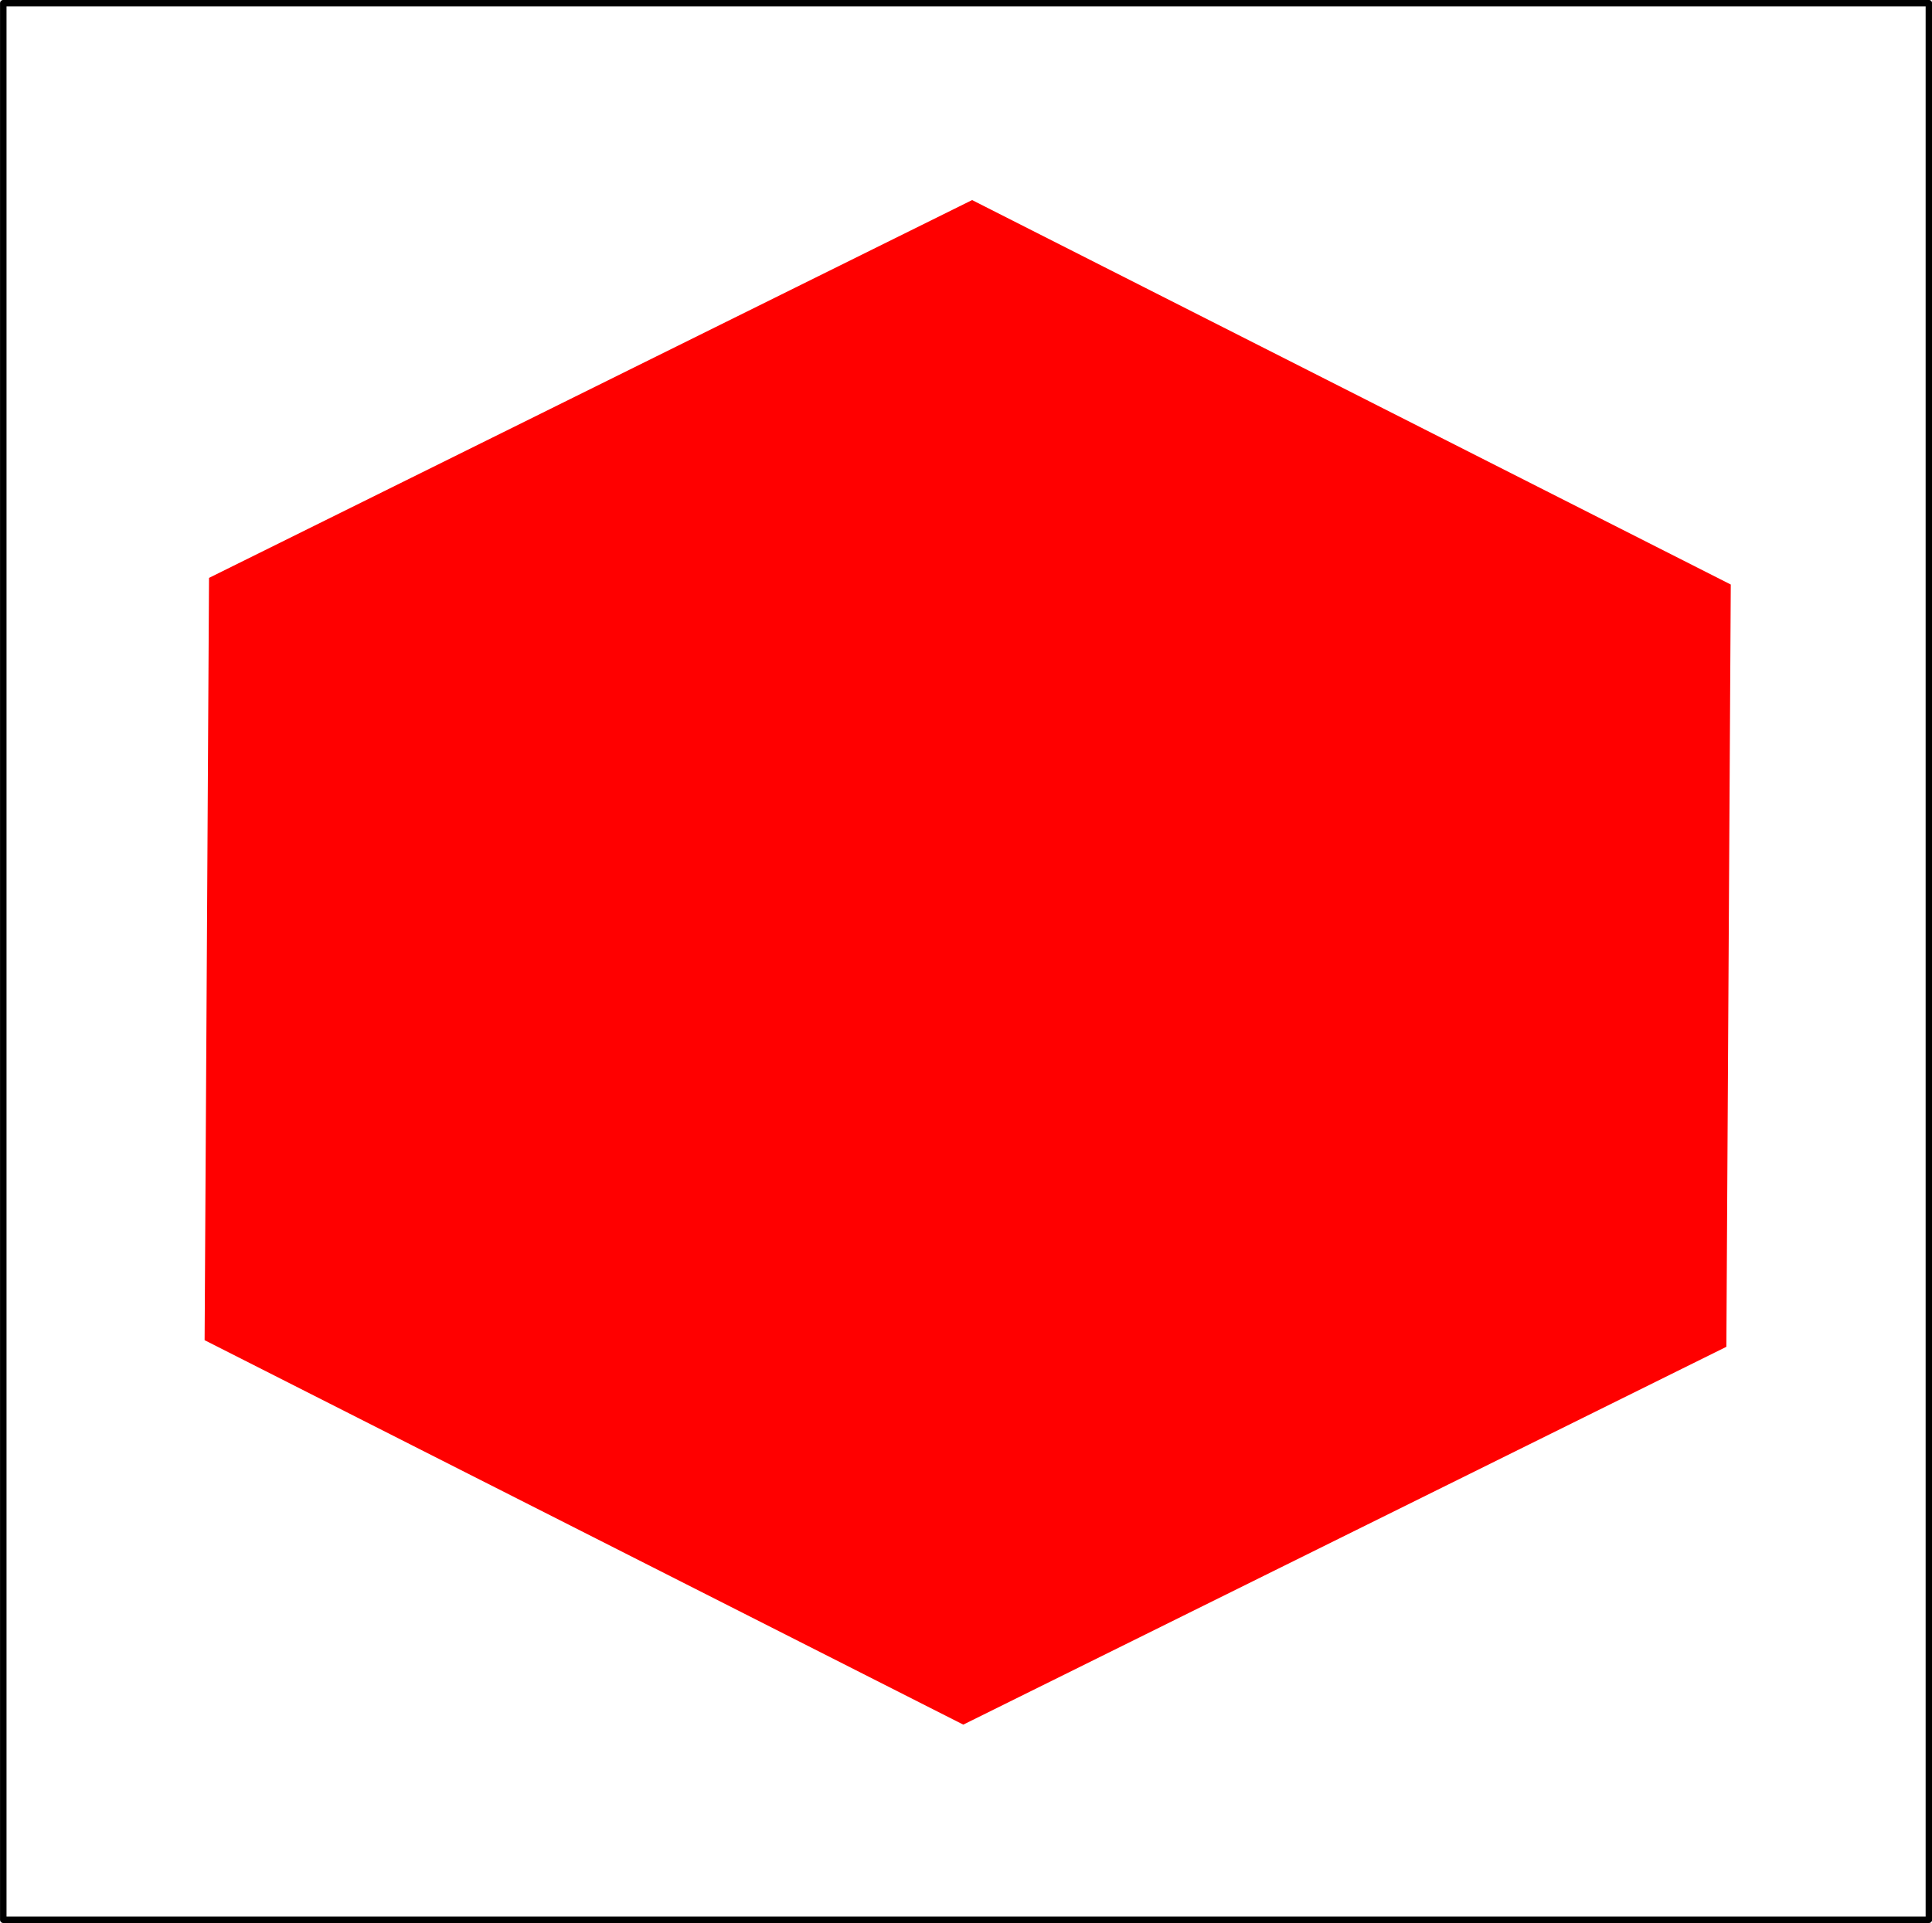 <?xml version="1.0" encoding="UTF-8" standalone="no"?>
<!-- Created with Inkscape (http://www.inkscape.org/) -->

<svg
   width="25.35mm"
   height="25.239mm"
   viewBox="0 0 25.35 25.239"
   version="1.1"
   id="svg5"
   inkscape:version="1.2.1 (9c6d41e410, 2022-07-14)"
   sodipodi:docname="hexagon_inkscape_test.svg"
   xmlns:inkscape="http://www.inkscape.org/namespaces/inkscape"
   xmlns:sodipodi="http://sodipodi.sourceforge.net/DTD/sodipodi-0.dtd"
   xmlns="http://www.w3.org/2000/svg"
   xmlns:svg="http://www.w3.org/2000/svg">
  <sodipodi:namedview
     id="namedview7"
     pagecolor="#505050"
     bordercolor="#ffffff"
     borderopacity="1"
     inkscape:showpageshadow="0"
     inkscape:pageopacity="0"
     inkscape:pagecheckerboard="1"
     inkscape:deskcolor="#505050"
     inkscape:document-units="mm"
     showgrid="false"
     inkscape:zoom="4.8702015"
     inkscape:cx="37.062121"
     inkscape:cy="52.256564"
     inkscape:window-width="1920"
     inkscape:window-height="1051"
     inkscape:window-x="-9"
     inkscape:window-y="-9"
     inkscape:window-maximized="1"
     inkscape:current-layer="layer1" />
  <defs
     id="defs2" />
  <g
     inkscape:label="Layer 1"
     inkscape:groupmode="layer"
     id="layer1"
     transform="translate(-51.718,-87.378)">
    <path
       sodipodi:type="star"
       style="fill:#ff0000;stroke-width:0;stroke-linecap:square;stroke-linejoin:round;stroke-dasharray:none;stroke-dashoffset:0;stroke-opacity:0.85"
       id="path344"
       inkscape:flatsided="true"
       sodipodi:sides="6"
       sodipodi:cx="61.665257"
       sodipodi:cy="99.734108"
       sodipodi:r1="41.171787"
       sodipodi:r2="35.655815"
       sodipodi:arg1="0.5286245"
       sodipodi:arg2="1.0522233"
       inkscape:rounded="0"
       inkscape:randomized="0"
       d="M 97.217,120.499 61.458,140.905 25.906,120.141 26.113,78.969 61.872,58.563 97.424,79.328 Z"
       transform="matrix(0.28,0,0,0.243,47.149,75.773)" />
    <rect
       style="fill:none;stroke:#000000;stroke-width:0.085;stroke-linecap:square;stroke-linejoin:round;stroke-dasharray:none;stroke-opacity:1"
       id="rect286"
       width="25.266"
       height="25.154"
       x="51.761"
       y="87.42" />
  </g>
</svg>
